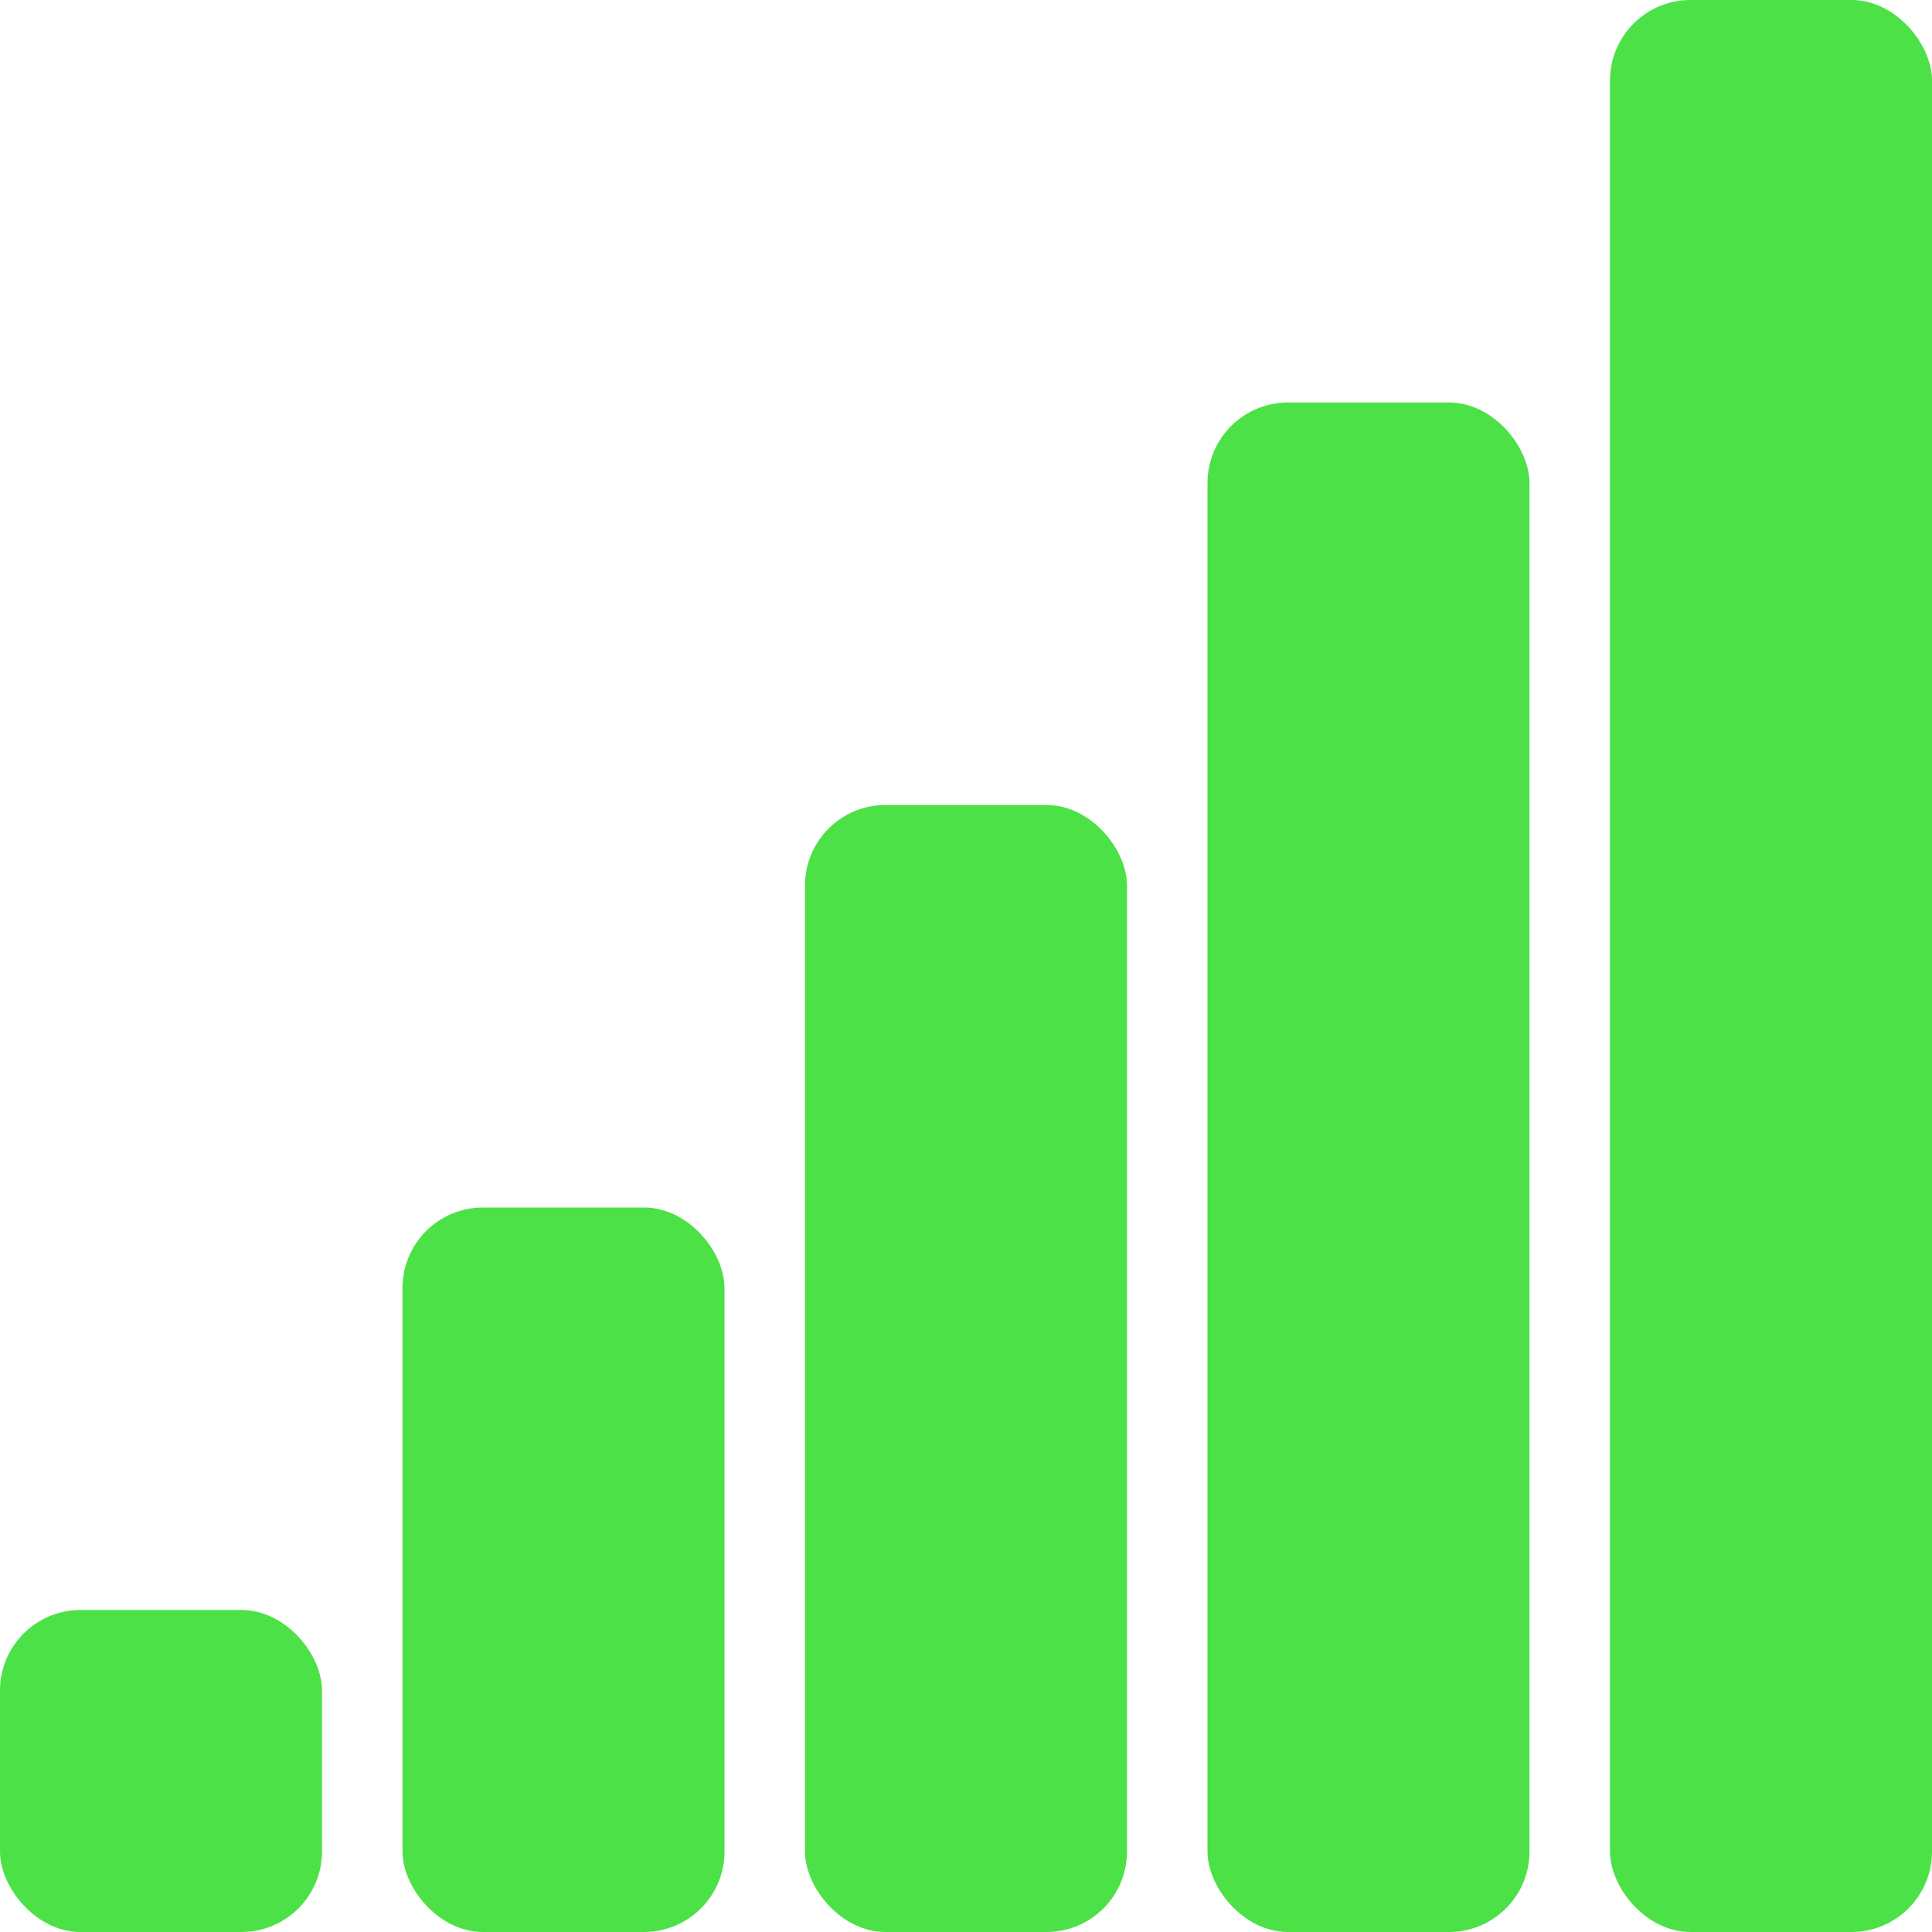 <svg xmlns="http://www.w3.org/2000/svg" width="48" height="48" viewBox="0 0 48 48">
  <g id="Group_11" data-name="Group 11" transform="translate(-1812 -300)">
    <rect id="Rectangle_25" data-name="Rectangle 25" width="8" height="8" rx="2" transform="translate(1812 340)" fill="#4ce147"/>
    <rect id="Rectangle_26" data-name="Rectangle 26" width="8" height="18" rx="2" transform="translate(1822 330)" fill="#4ce147"/>
    <rect id="Rectangle_27" data-name="Rectangle 27" width="8" height="28" rx="2" transform="translate(1832 320)" fill="#4ce147"/>
    <rect id="Rectangle_28" data-name="Rectangle 28" width="8" height="38" rx="2" transform="translate(1842 310)" fill="#4ce147"/>
    <rect id="Rectangle_29" data-name="Rectangle 29" width="8" height="48" rx="2" transform="translate(1852 300)" fill="#4ce147"/>
  </g>
</svg>
